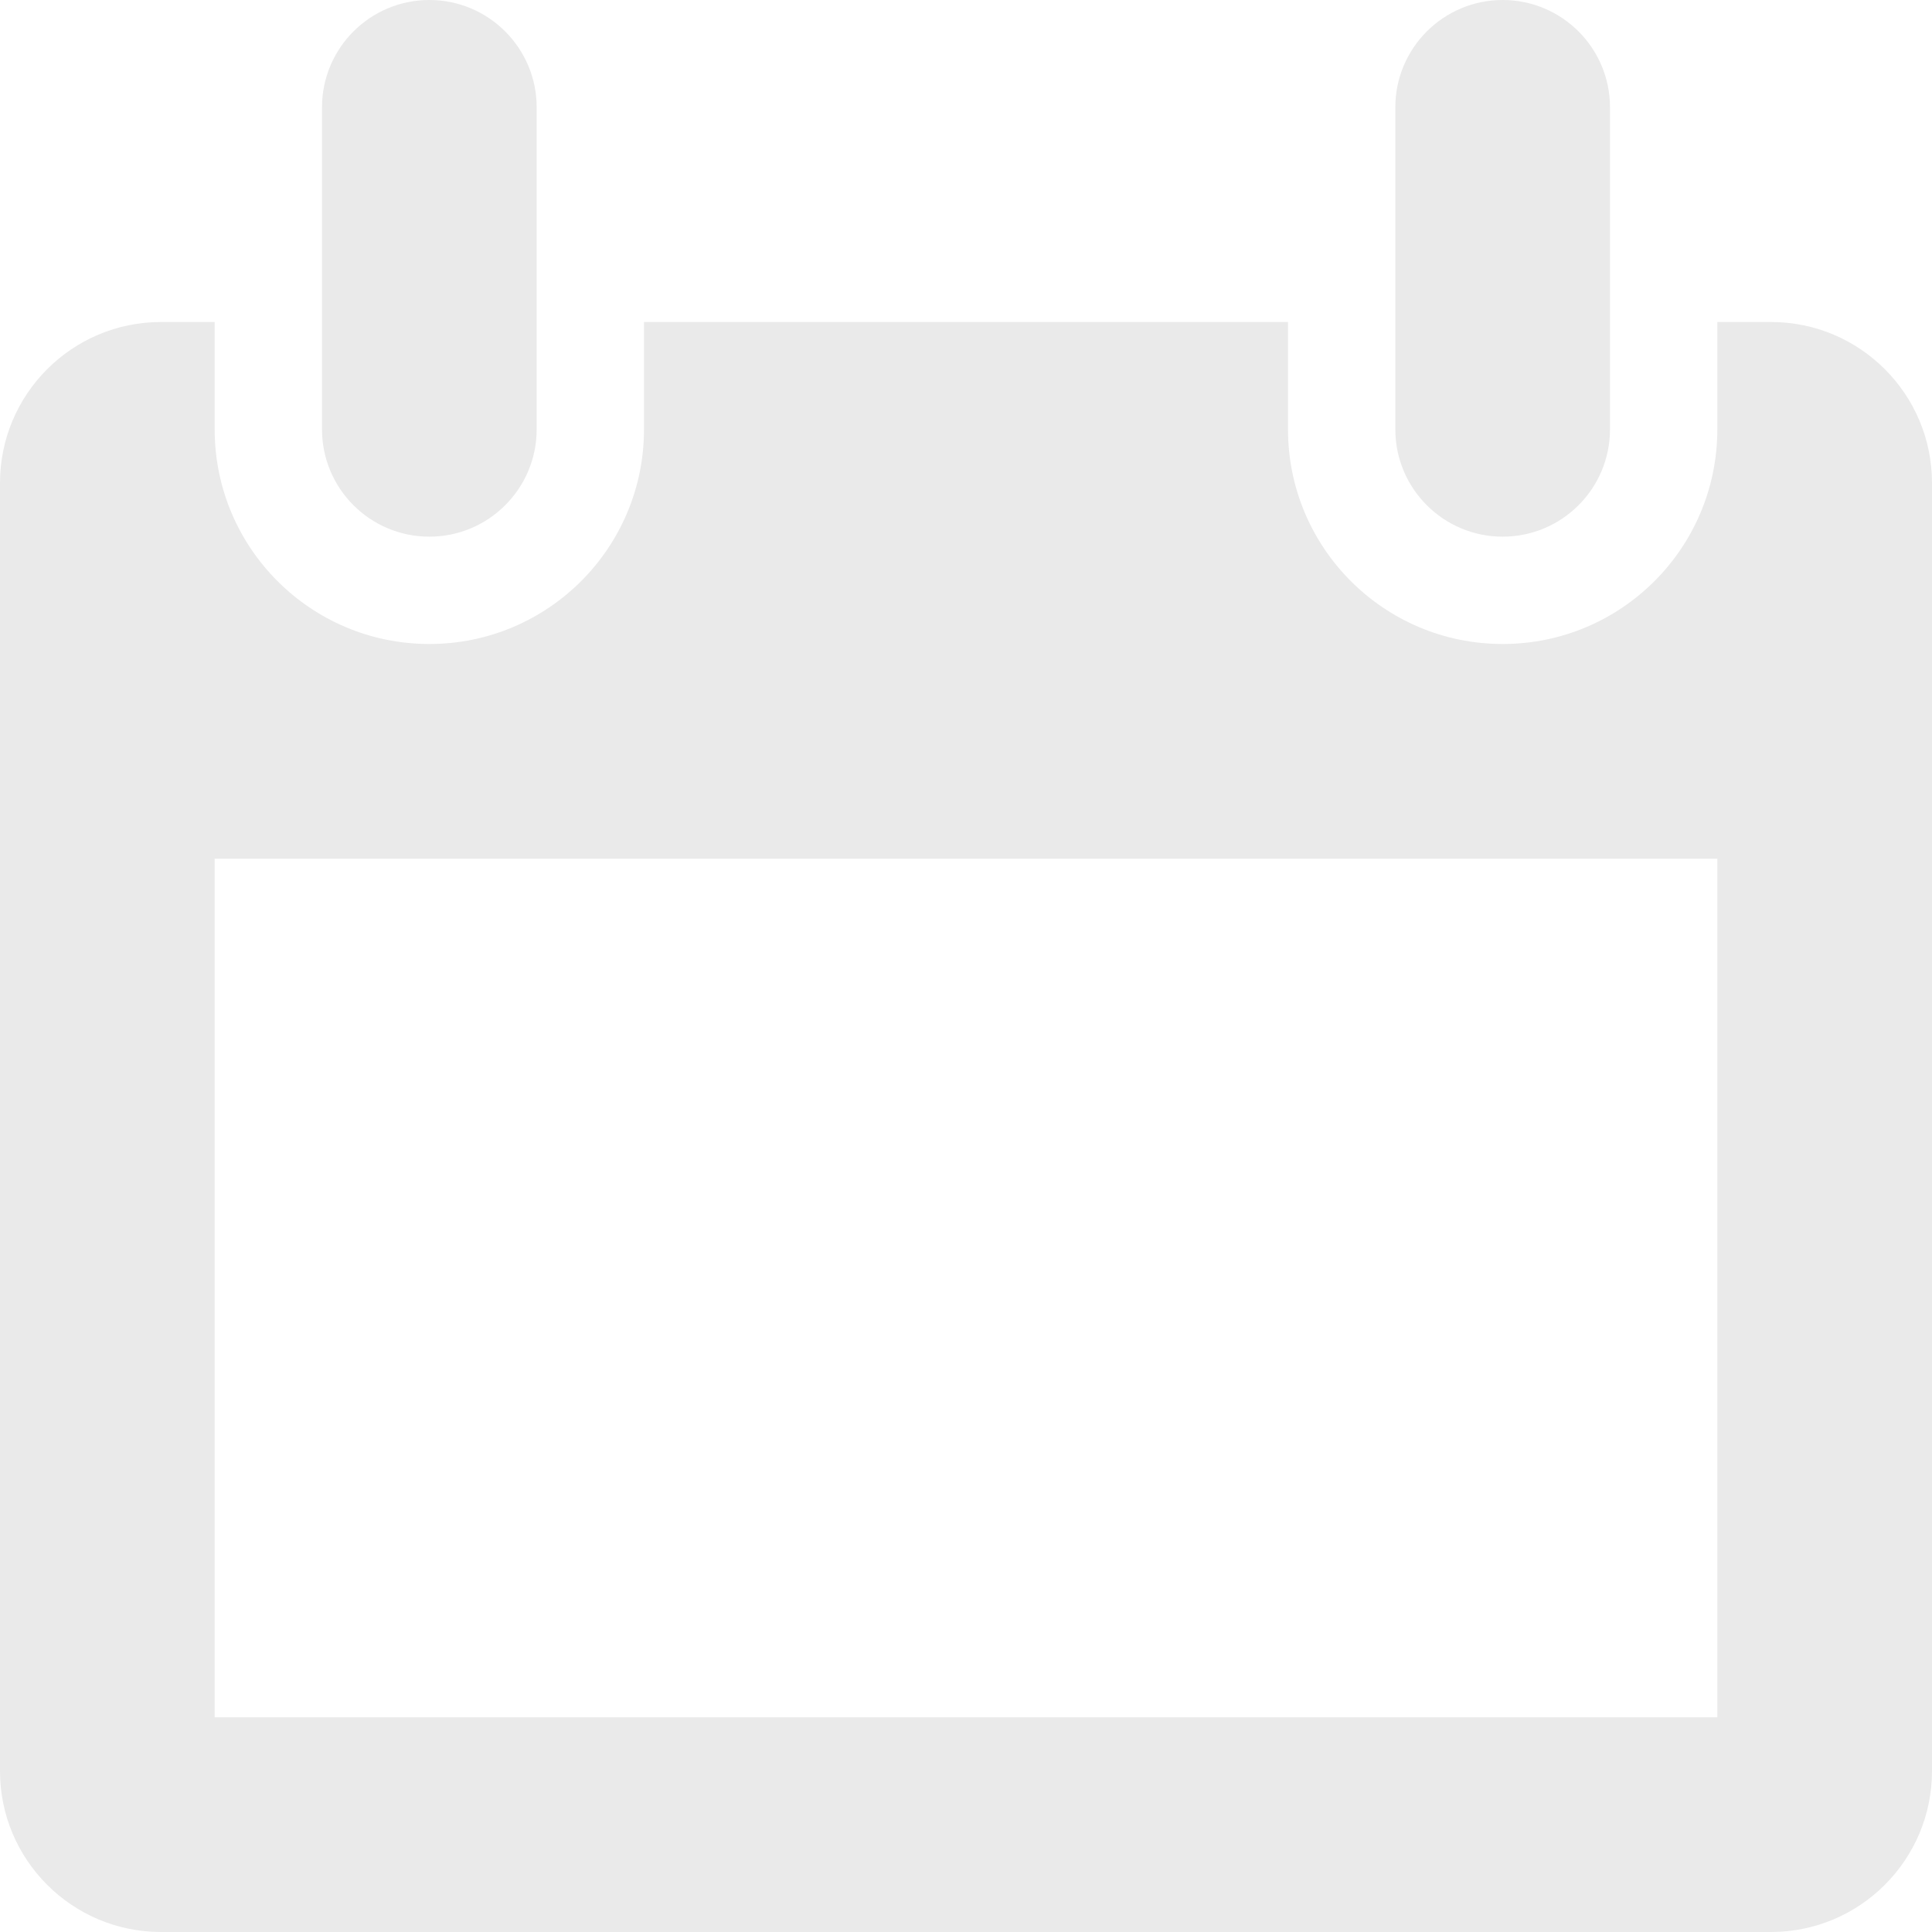 <svg width="18" height="18" viewBox="0 0 18 18" fill="none" xmlns="http://www.w3.org/2000/svg">
<path fill-rule="evenodd" clip-rule="evenodd" d="M4 0C4.552 0 5 0.448 5 1V4C5 4.552 4.552 5 4 5C3.448 5 3 4.552 3 4V1C3 0.448 3.448 0 4 0ZM12 3H6V4C6 5.105 5.105 6 4 6C2.895 6 2 5.105 2 4V3H1.5C0.672 3 0 3.672 0 4.5V5.5V7V16.5C0 17.328 0.672 18 1.5 18H16.5C17.328 18 18 17.328 18 16.5V7V5.5V4.5C18 3.672 17.328 3 16.5 3H16V4C16 5.105 15.105 6 14 6C12.895 6 12 5.105 12 4V3ZM2 8V16H16V8H2ZM15 1C15 0.448 14.552 0 14 0C13.448 0 13 0.448 13 1V4C13 4.552 13.448 5 14 5C14.552 5 15 4.552 15 4V1Z" fill="#EAEAEA"/>
</svg>
